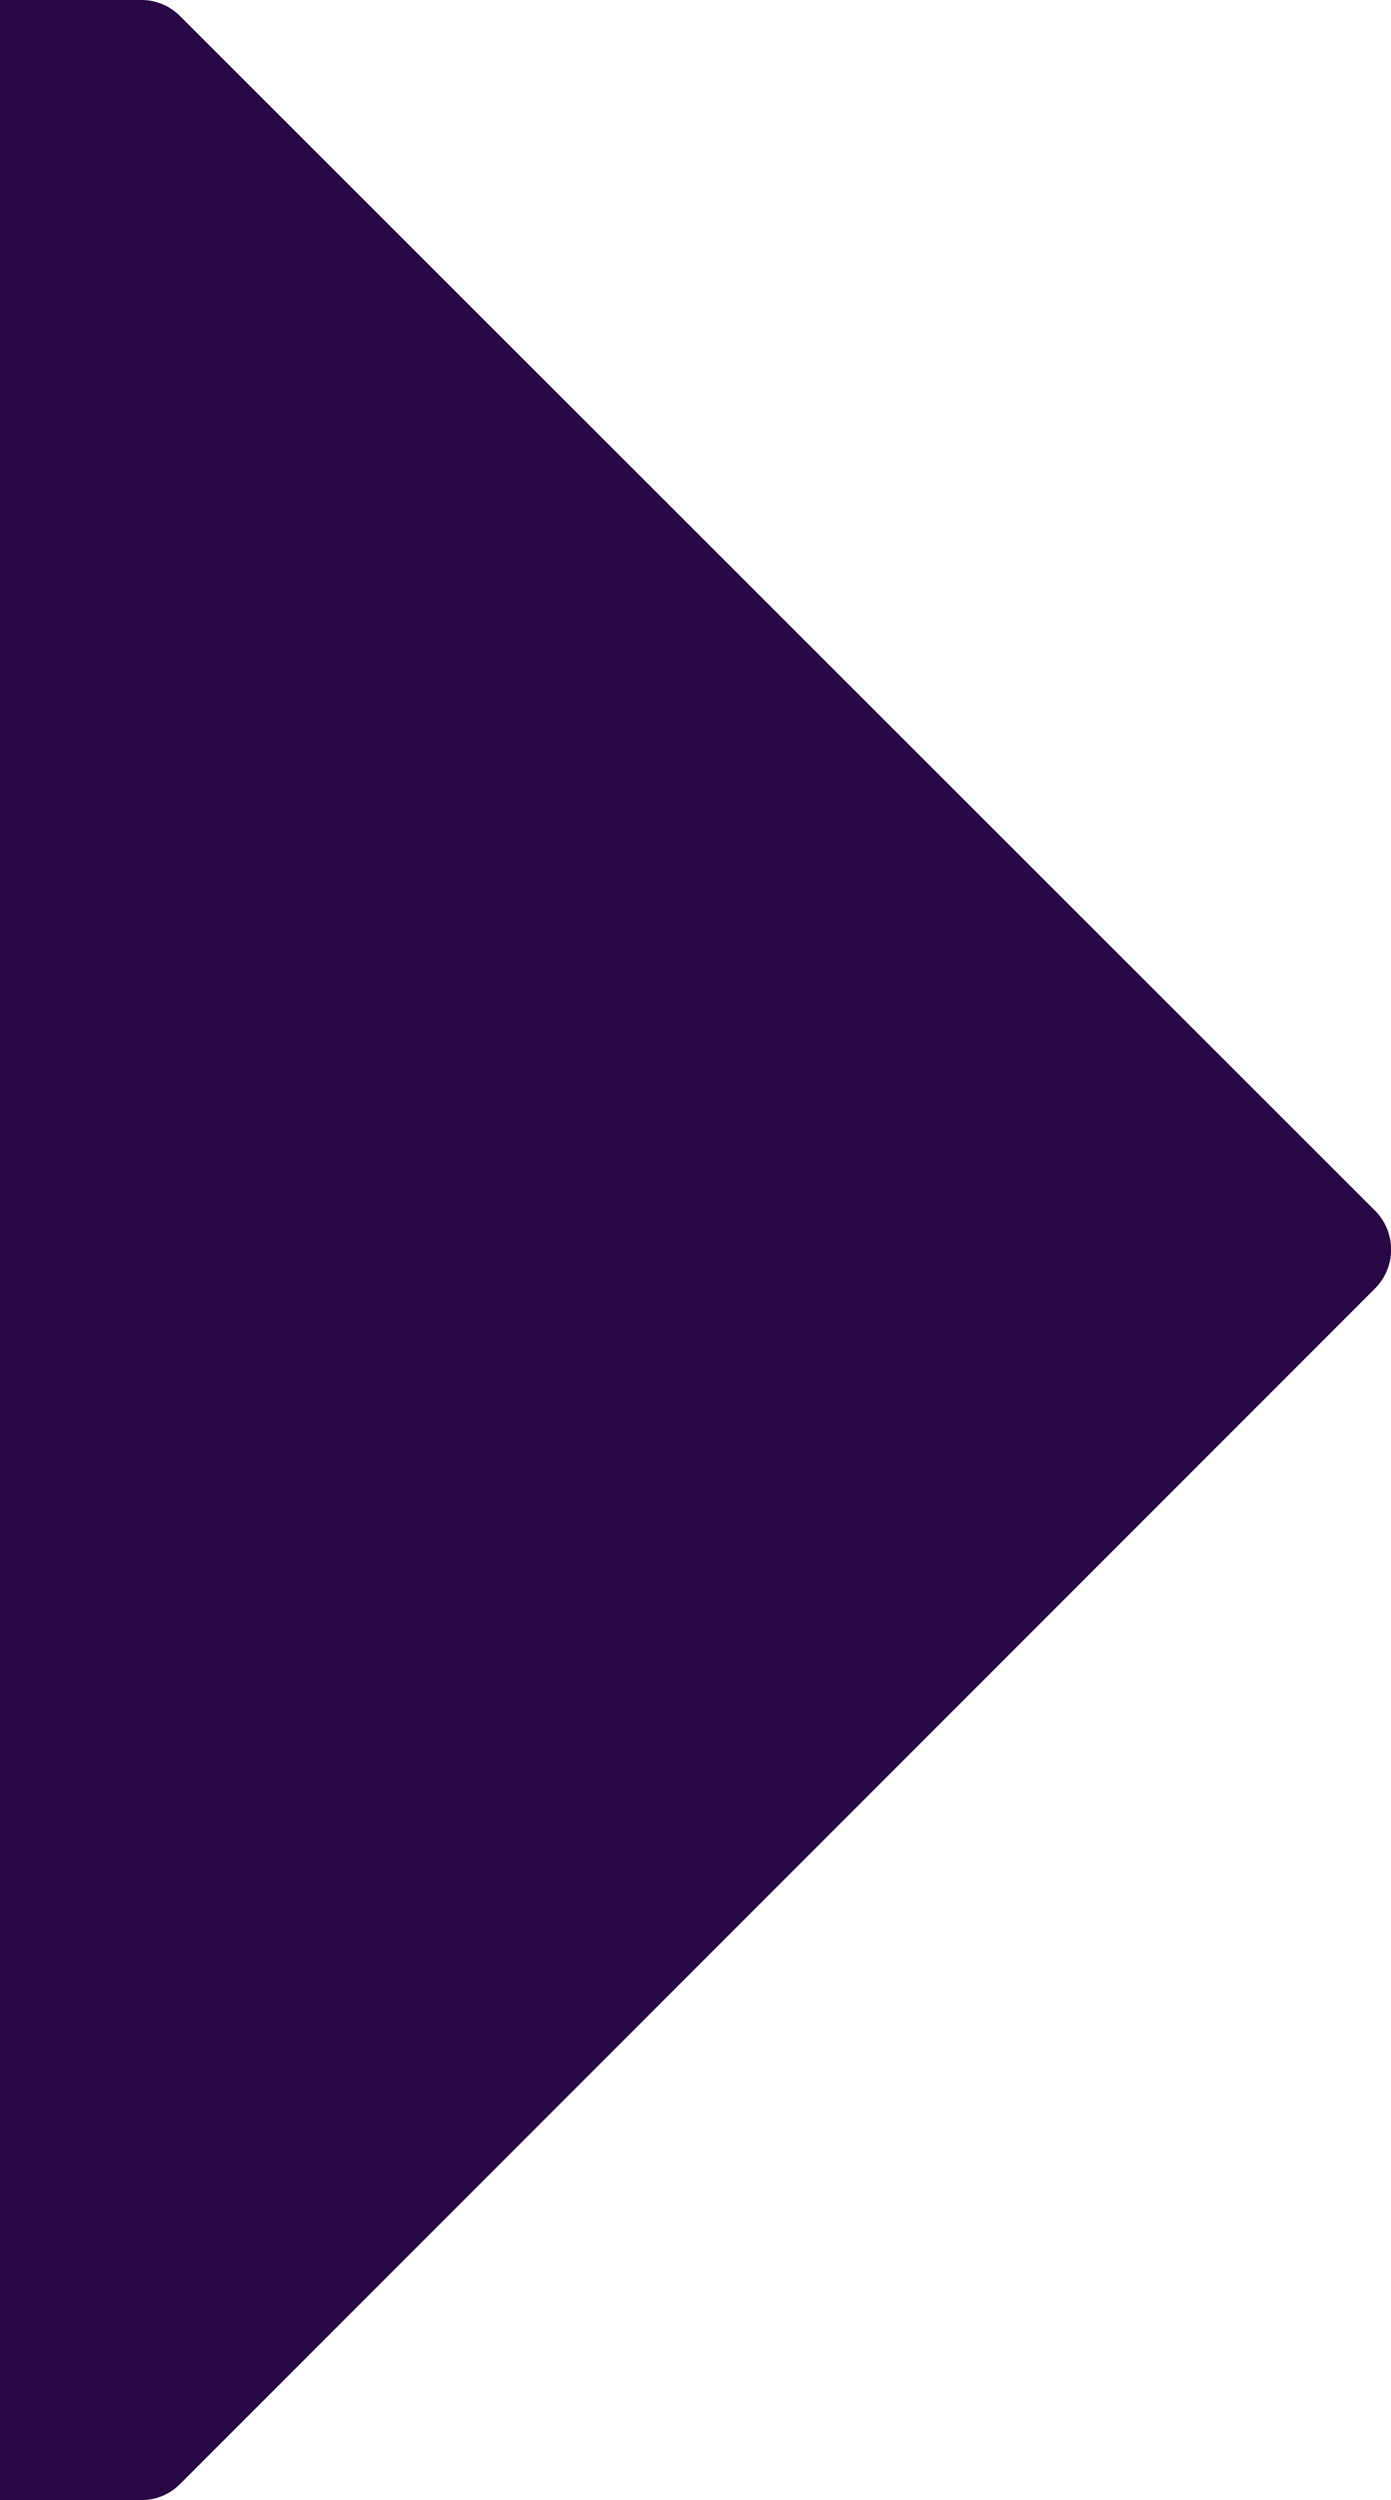 <?xml version="1.0" encoding="utf-8"?>
<!-- Generator: Adobe Illustrator 21.0.0, SVG Export Plug-In . SVG Version: 6.00 Build 0)  -->
<svg version="1.1" id="Capa_1" xmlns="http://www.w3.org/2000/svg" xmlns:xlink="http://www.w3.org/1999/xlink" x="0px" y="0px"
	 viewBox="0 0 285 512" style="enable-background:new 0 0 285 512;" xml:space="preserve">
<style type="text/css">
	.st0{fill:#290945;}
</style>
<g>
	<g>
		<path class="st0" d="M29,512c3,0,5.8-1.2,7.9-3.3l244.9-244.9c4.3-4.4,4.3-11.4,0-15.8L36.9,3.3C34.8,1.2,32,0,29,0H0v512"/>
		<path class="st0" d="M57.8,256"/>
	</g>
</g>
</svg>
